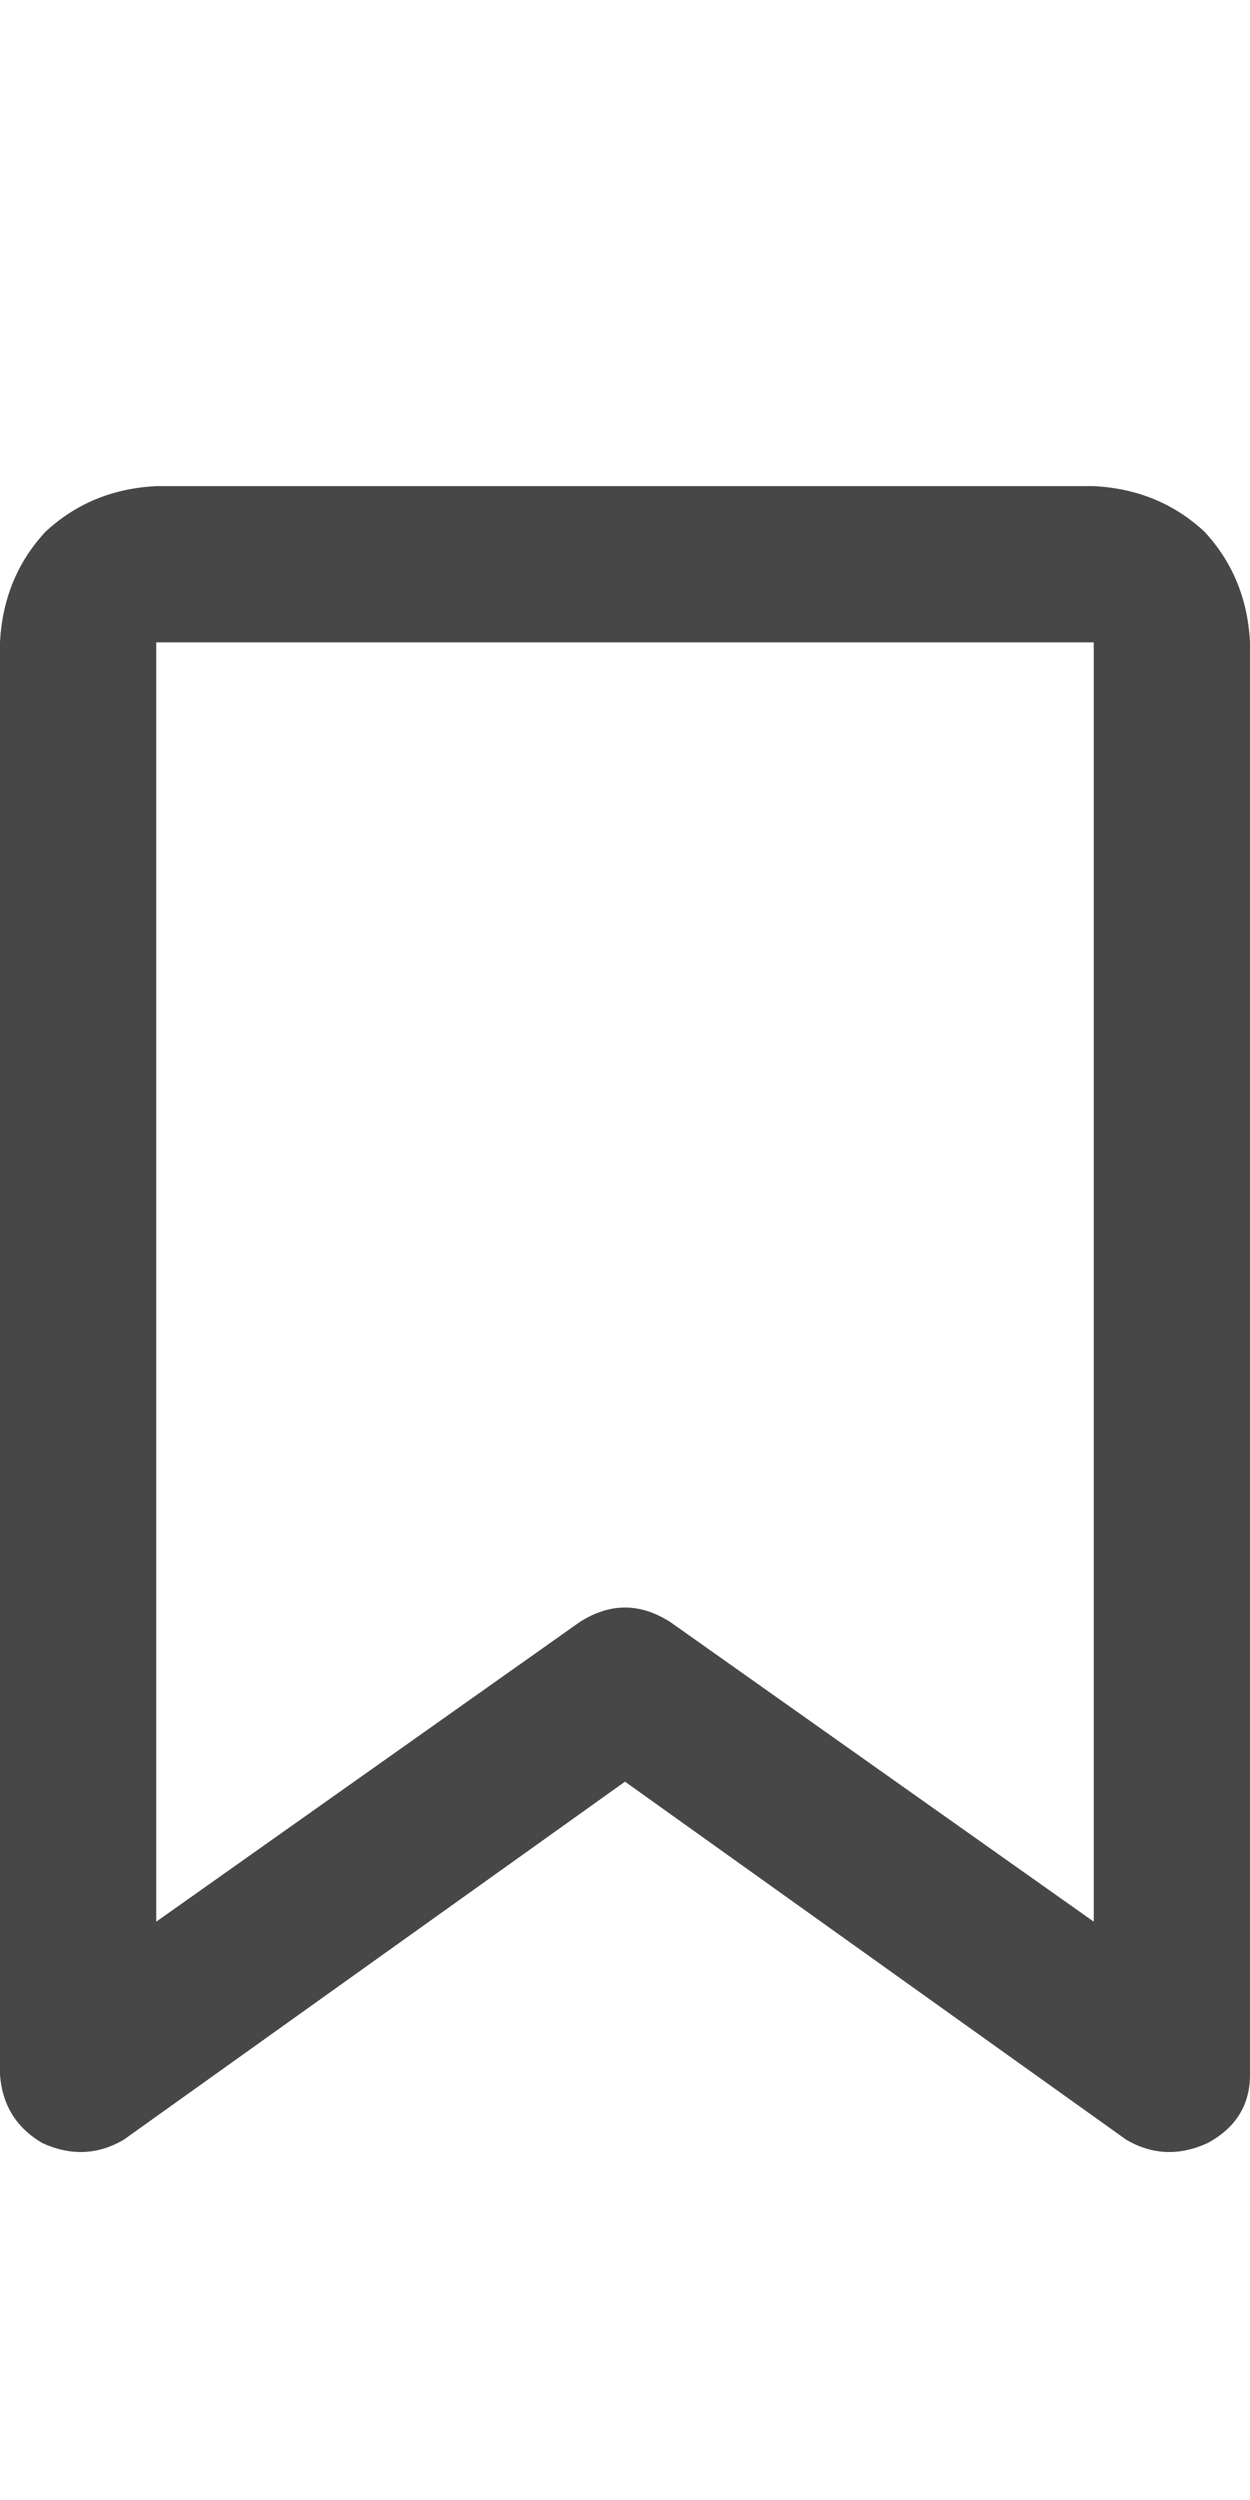 <svg width="9" height="18" viewBox="0 0 9 18" fill="none" xmlns="http://www.w3.org/2000/svg">
<g id="label-paired / caption / bookmark-caption / bold" clip-path="url(#clip0_1731_611)">
<path id="icon" d="M0 4.625C0.016 4.312 0.125 4.047 0.328 3.828C0.547 3.625 0.812 3.516 1.125 3.5V4.625V13.836L4.172 11.68C4.391 11.539 4.609 11.539 4.828 11.68L7.875 13.836V4.625H1.125V3.5H7.875C8.188 3.516 8.453 3.625 8.672 3.828C8.875 4.047 8.984 4.312 9 4.625V14.938C9 15.156 8.898 15.32 8.695 15.43C8.492 15.523 8.297 15.516 8.109 15.406L4.5 12.828L0.891 15.406C0.703 15.516 0.508 15.523 0.305 15.43C0.117 15.32 0.016 15.156 0 14.938V4.625Z" fill="black" fill-opacity="0.72"/>
</g>
<defs>
<clipPath id="clip0_1731_611">
<rect width="9" height="18" fill="white"/>
</clipPath>
</defs>
</svg>
